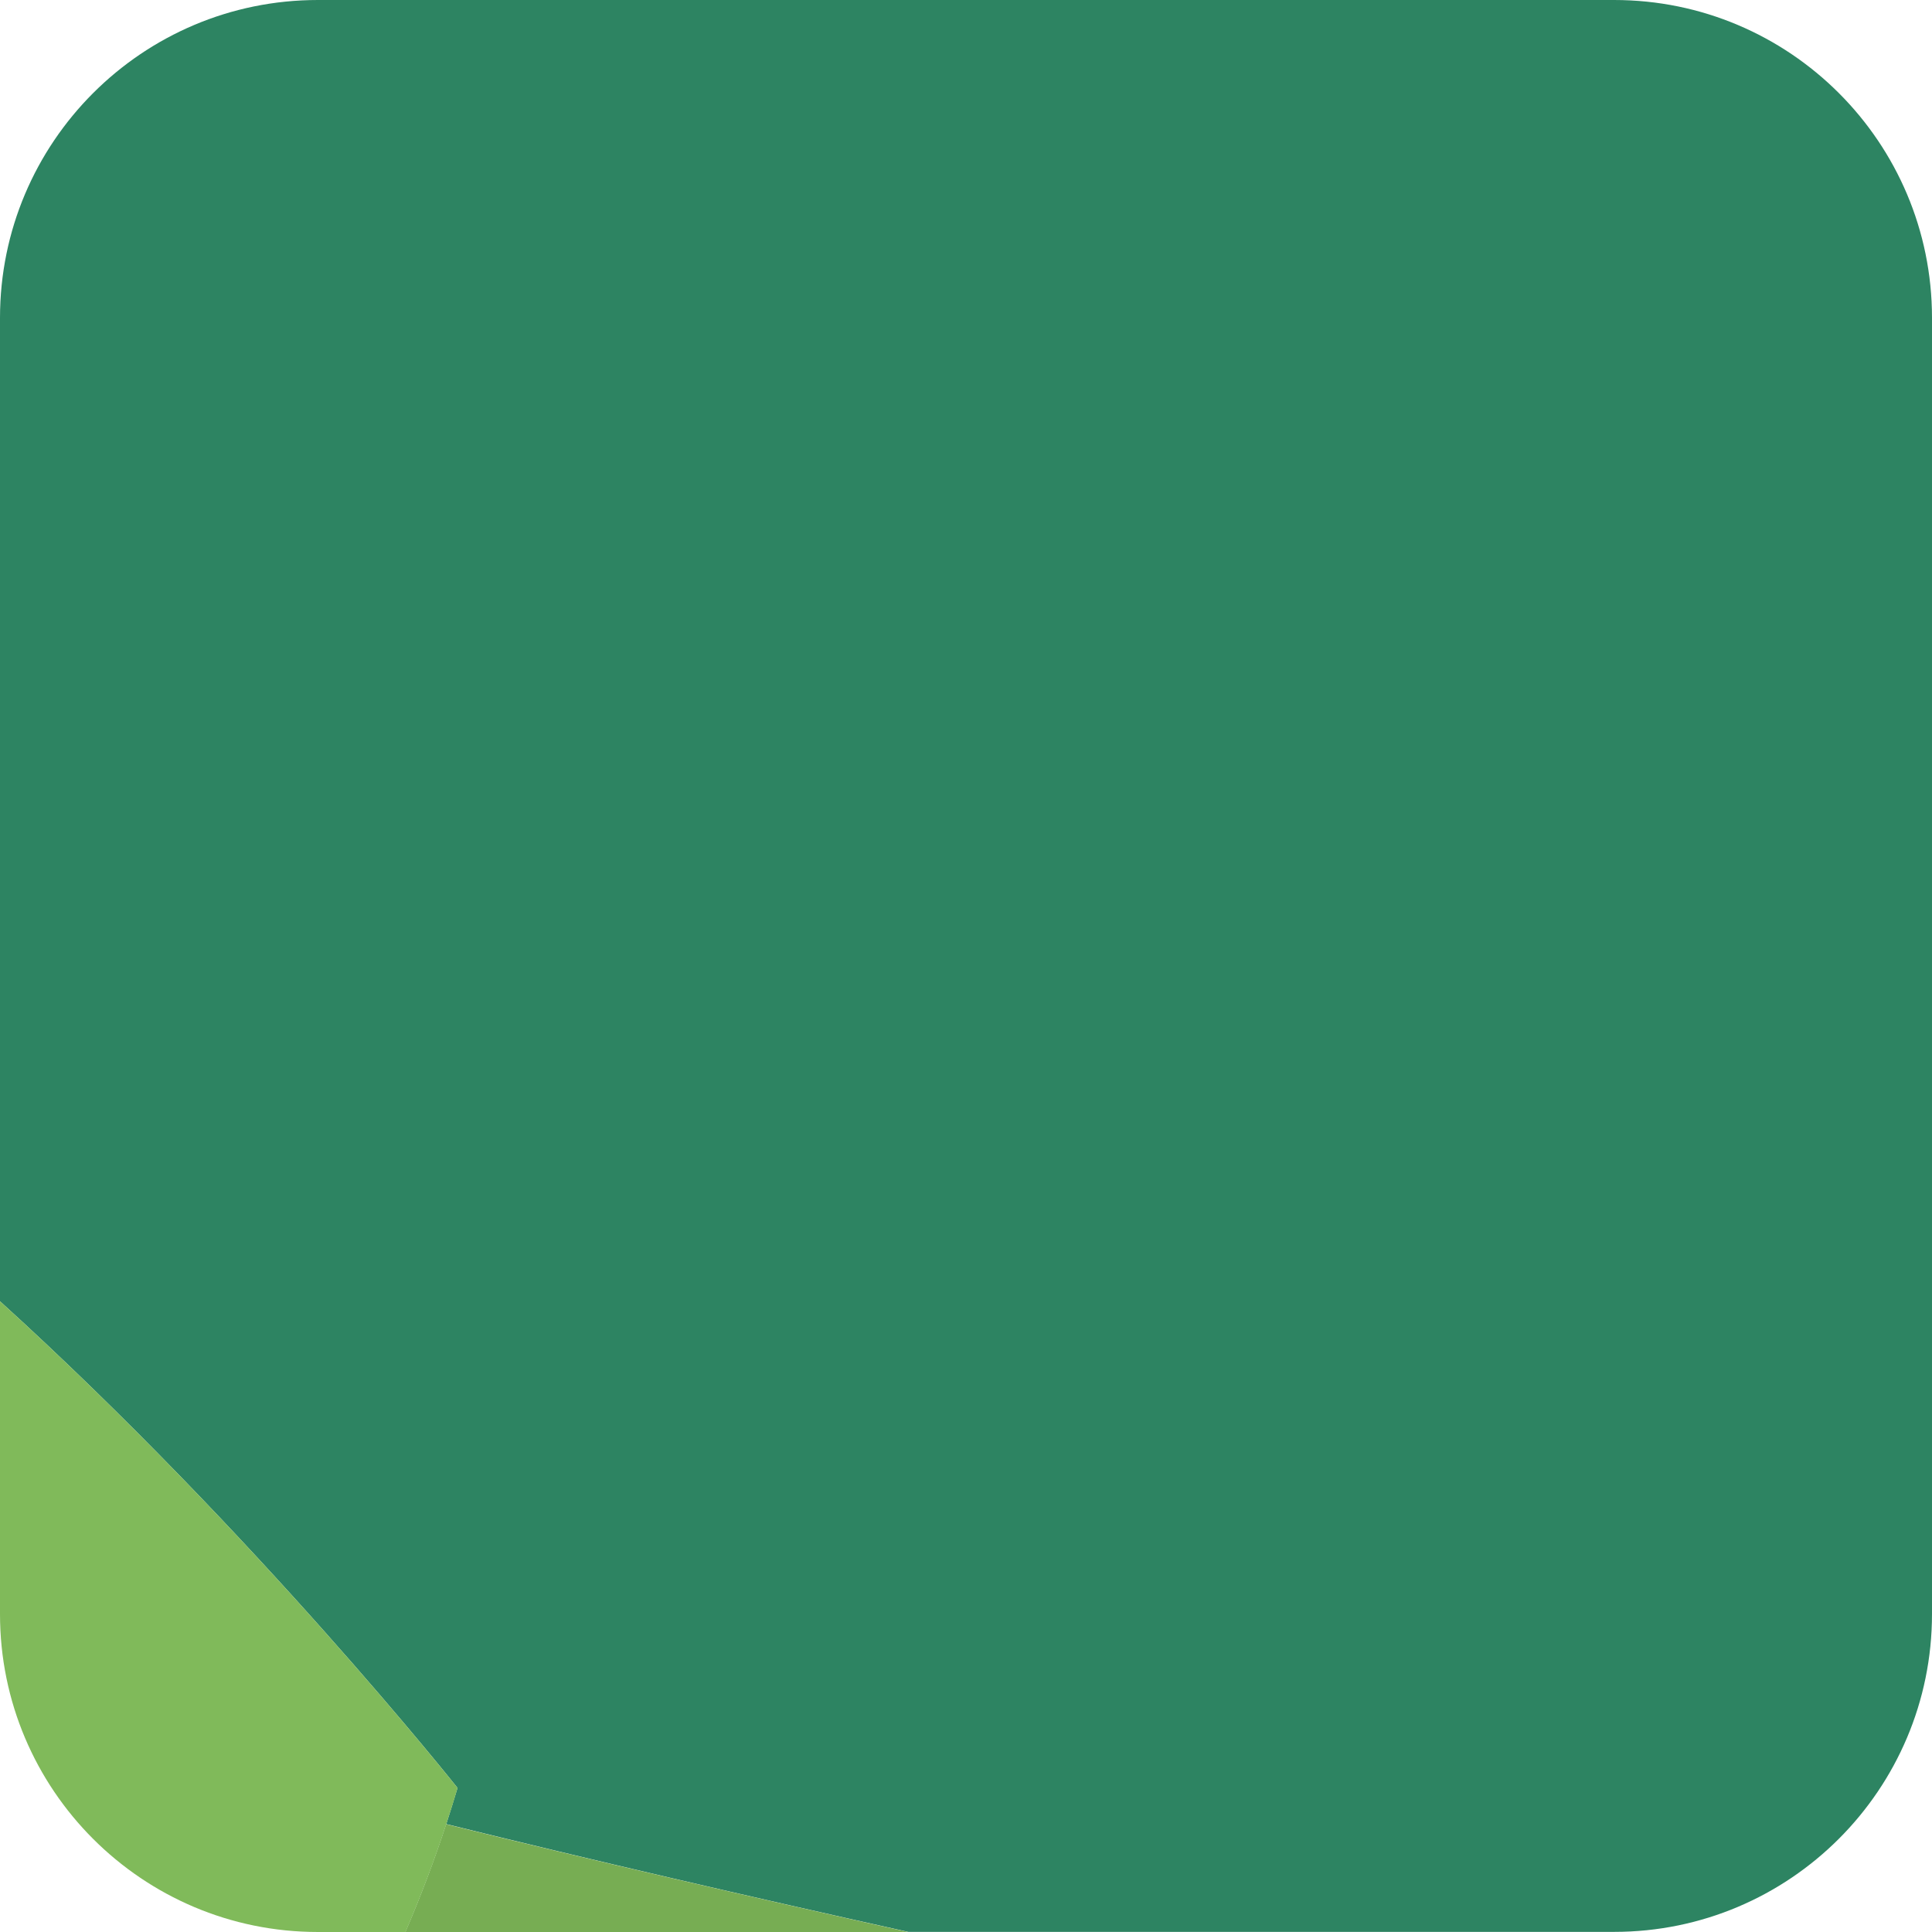 <?xml version="1.0" encoding="UTF-8"?>
<svg id="Layer_2" data-name="Layer 2" xmlns="http://www.w3.org/2000/svg" viewBox="0 0 164.52 164.52">
  <defs>
    <style>
      .cls-1 {
        fill: #77ad53;
      }

      .cls-1, .cls-2, .cls-3 {
        stroke-width: 0px;
      }

      .cls-2 {
        fill: #2d8462;
      }

      .cls-3 {
        fill: #80ba5a;
      }
    </style>
  </defs>
  <g id="Portraits">
    <g id="F">
      <g id="Tiles">
        <g id="F-16">
          <path class="cls-2" d="m137.45,0H27.07C12.12,0,0,12.12,0,27.07v83.74c21.74,19.74,38.96,41.44,38.96,41.44-.31,1.04-.63,2.06-.96,3.08,12.39,3.06,25.69,6.15,39.34,9.18h60.11c14.95,0,27.07-12.12,27.07-27.07V27.07c0-14.95-12.12-27.07-27.07-27.07Z"/>
          <path class="cls-1" d="m34.53,164.52h42.8c-13.64-3.04-26.95-6.12-39.34-9.18-1.03,3.16-2.2,6.22-3.47,9.18Z"/>
          <path class="cls-3" d="m38.96,152.25S21.74,130.55,0,110.81v26.64c0,14.95,12.12,27.07,27.07,27.07h7.46c1.27-2.97,2.44-6.02,3.47-9.18.33-1.02.66-2.04.96-3.08Z"/>
        </g>
      </g>
    </g>
  </g>
</svg>